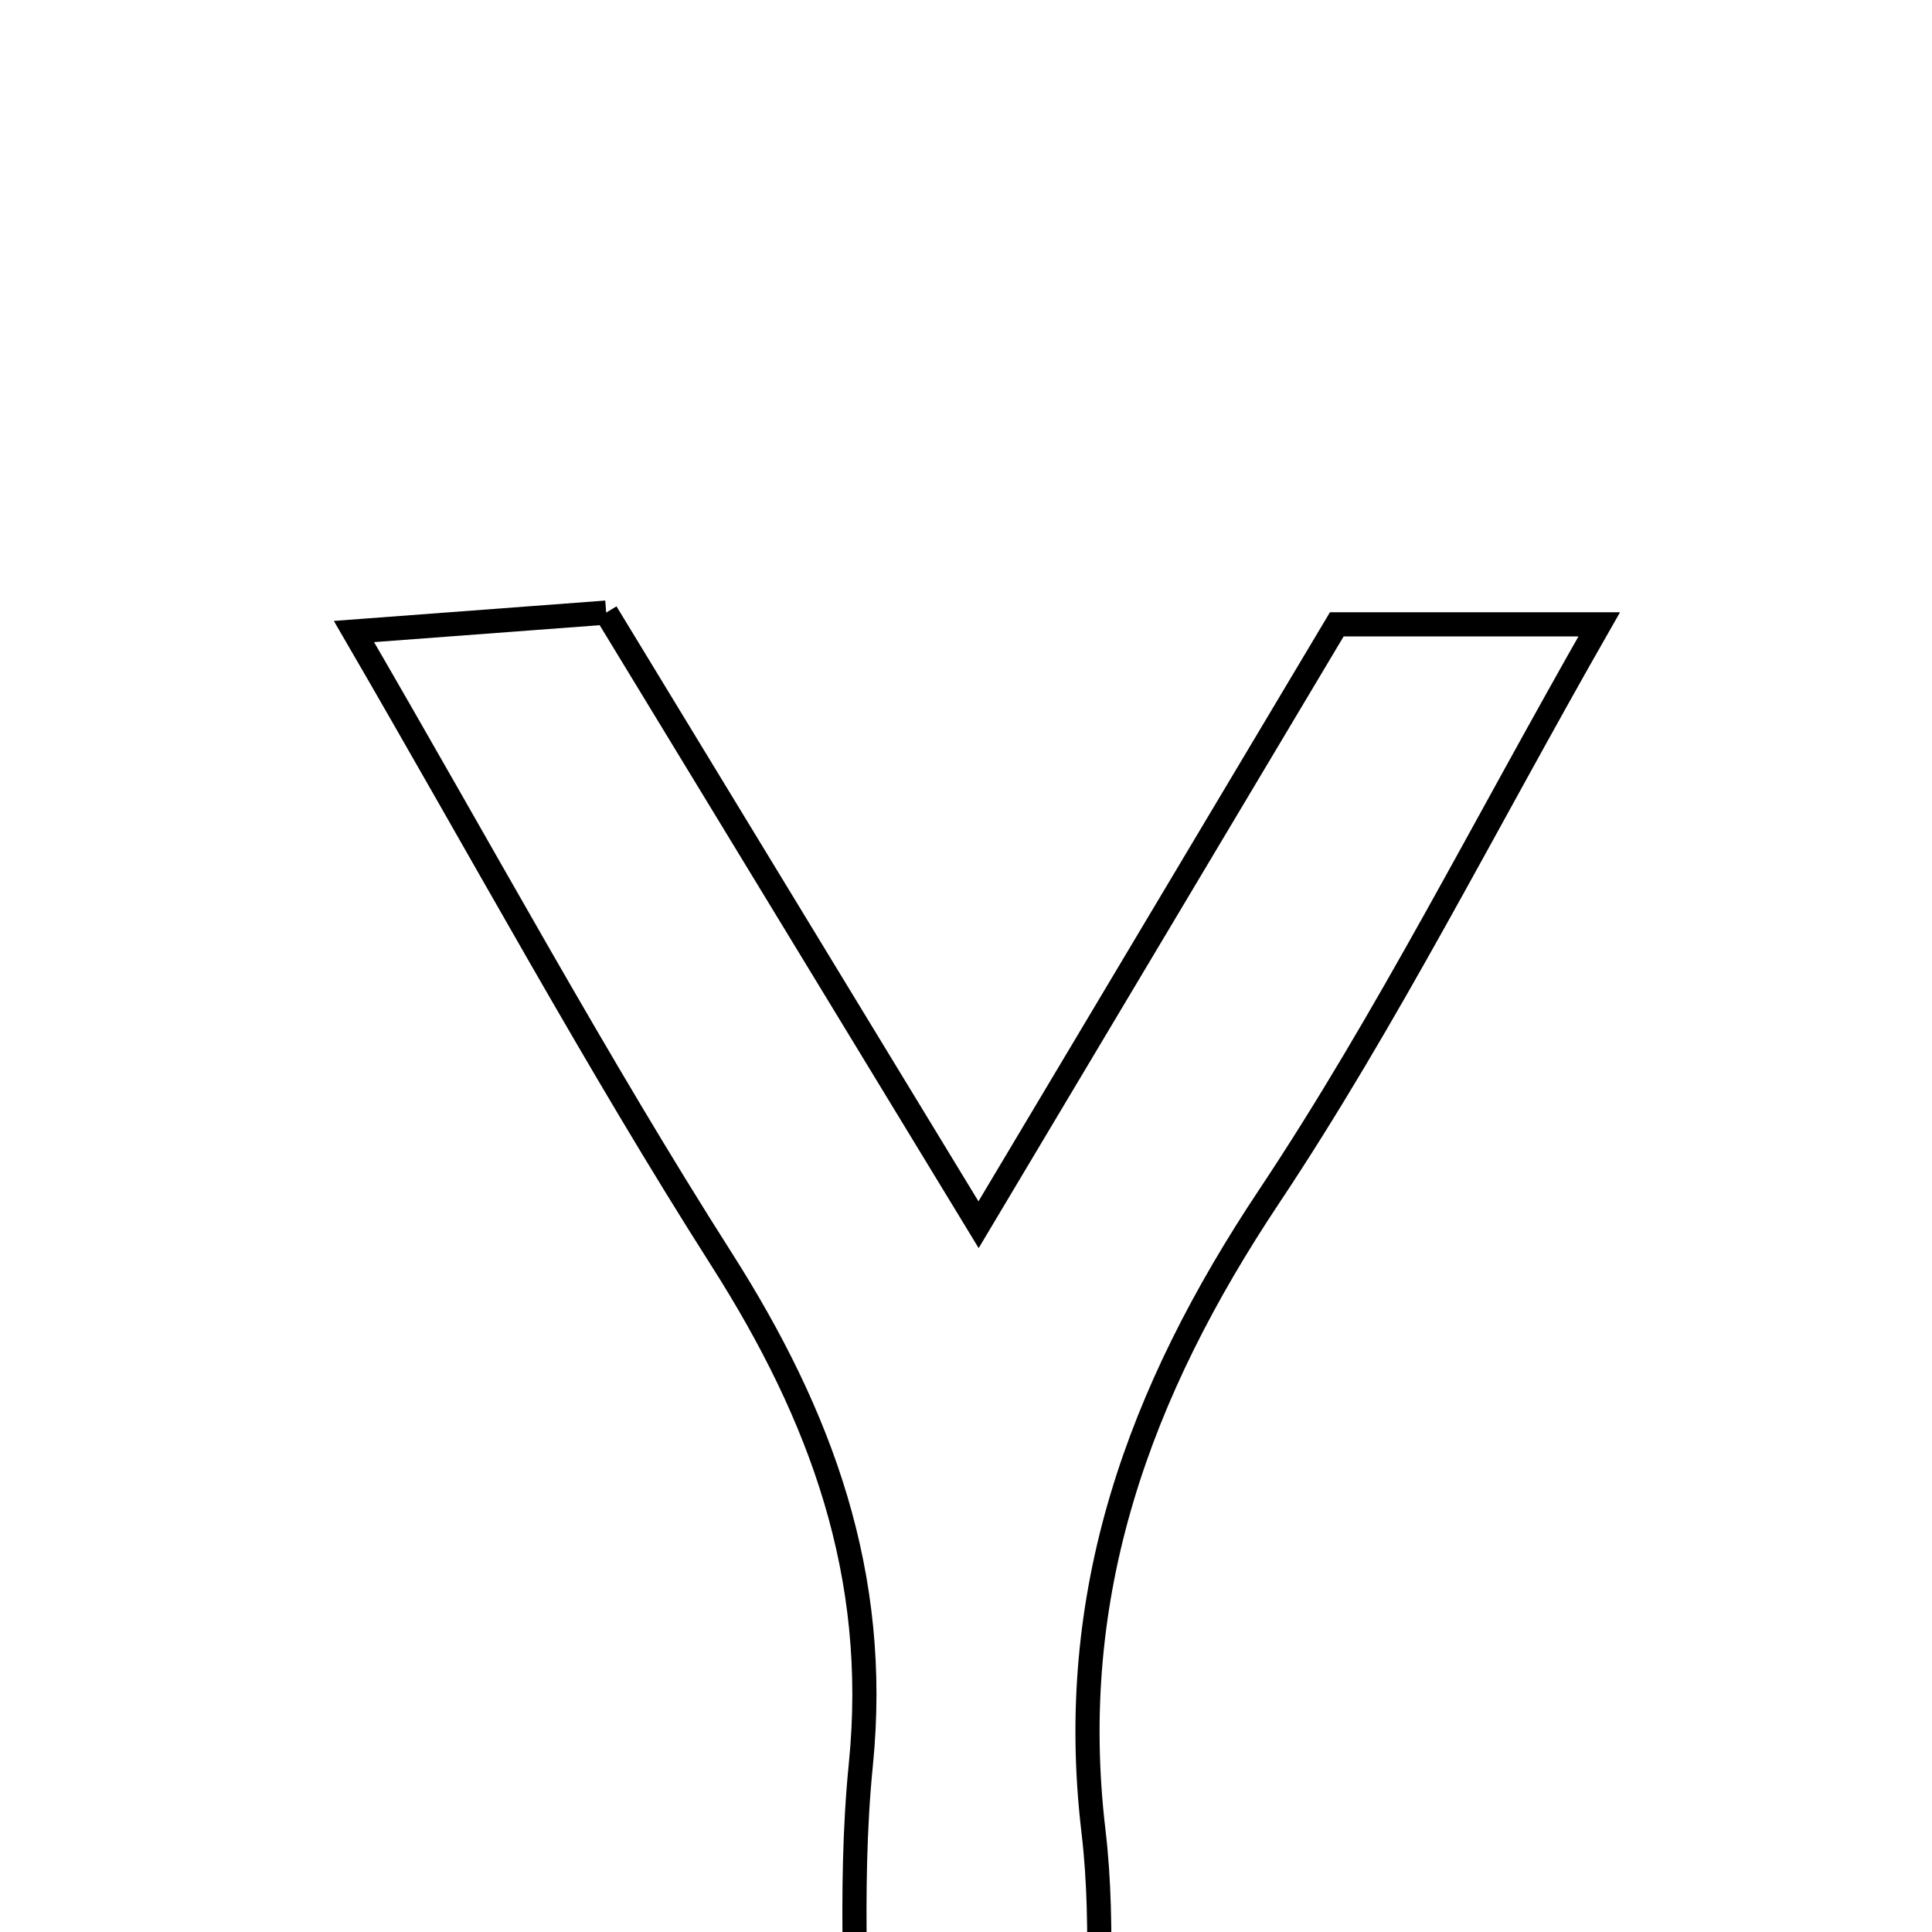 <svg xmlns="http://www.w3.org/2000/svg" viewBox="0.0 0.0 24.0 24.0" height="200px" width="200px"><path fill="none" stroke="black" stroke-width=".3" stroke-opacity="1.0"  filling="0" d="M7.53 7.61 C9.039 10.09 10.536 12.551 12.156 15.214 C13.7 12.626 15.132 10.225 16.606 7.756 C17.566 7.756 18.515 7.756 19.866 7.756 C18.428 10.274 17.233 12.659 15.766 14.862 C14.147 17.292 13.233 19.8 13.584 22.752 C13.73 23.985 13.609 25.248 13.609 26.81 C12.522 26.81 11.774 26.81 10.664 26.81 C10.664 25.147 10.534 23.517 10.694 21.917 C10.929 19.565 10.203 17.589 8.964 15.644 C7.41 13.205 6.031 10.656 4.397 7.845 C5.58 7.756 6.47 7.689 7.53 7.61"></path></svg>